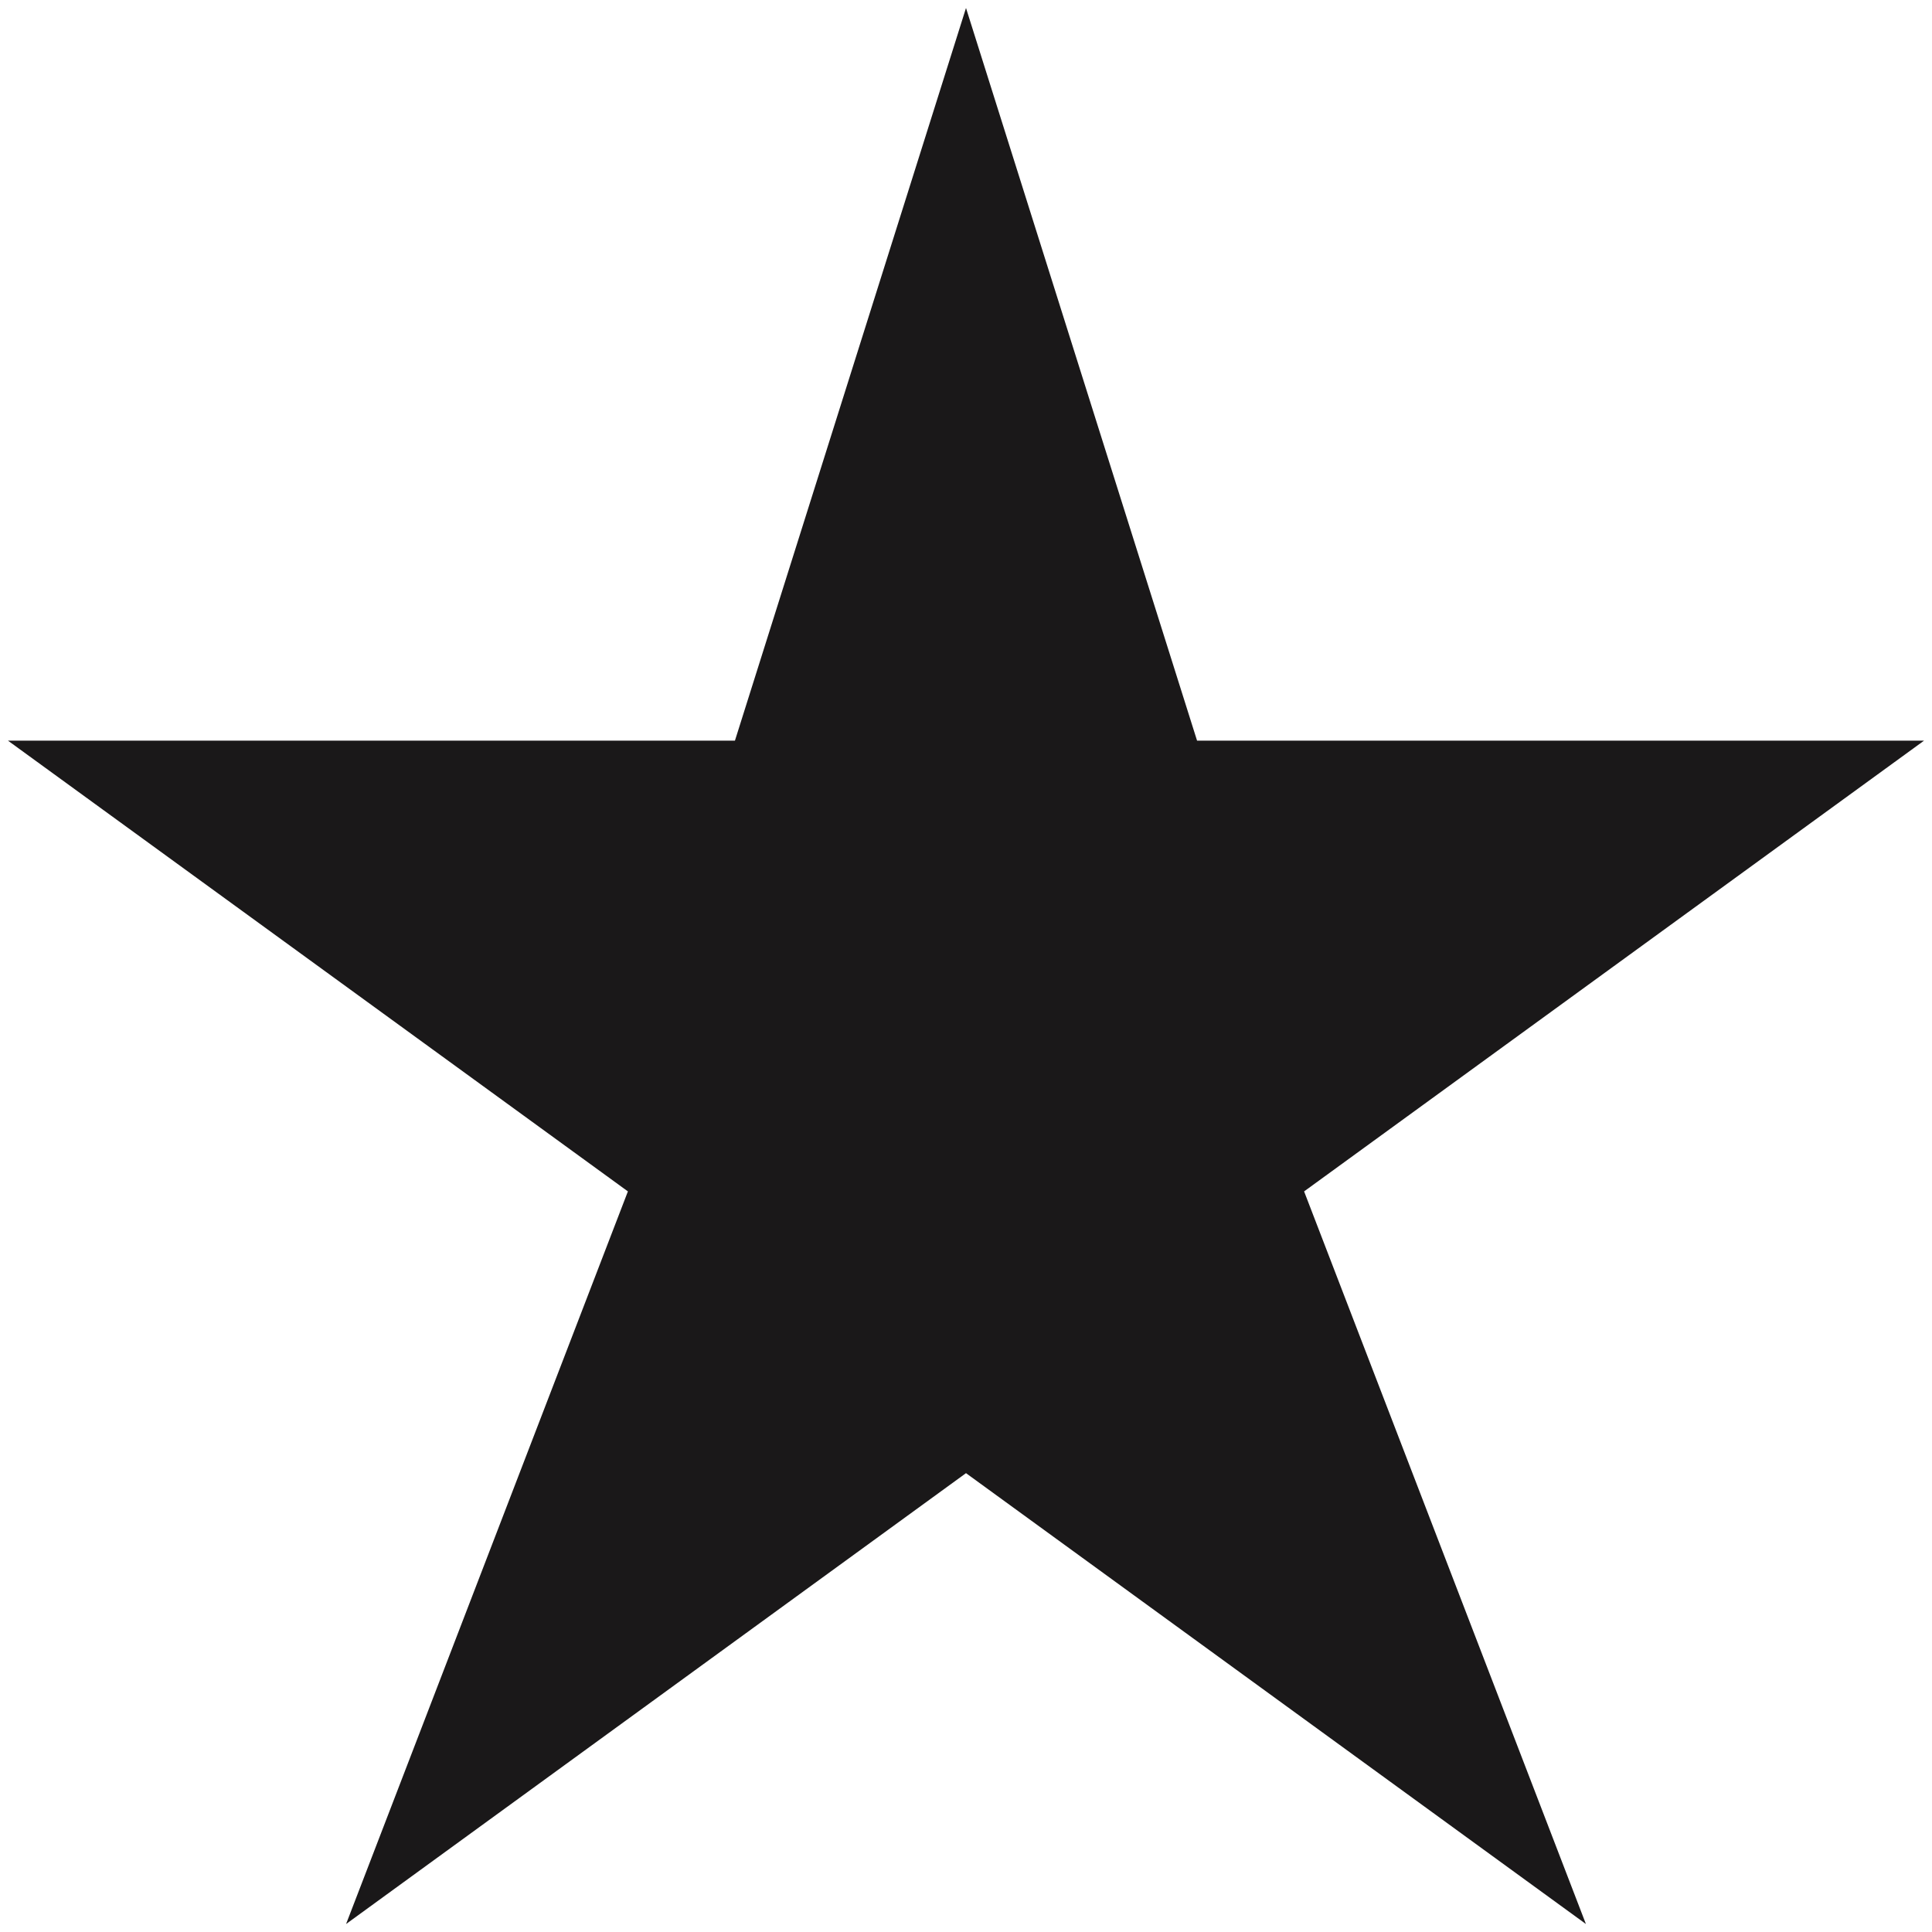 <svg width="30" height="30" viewBox="0 0 30 30" fill="none" xmlns="http://www.w3.org/2000/svg">
<path d="M29.876 11.501H18.588L15 0.124L11.412 11.501H0.124L9.75 18.5L5.374 29.876L15 22.875L24.626 29.876L20.25 18.5L29.876 11.501Z" fill="#1A1819"/>
</svg>
